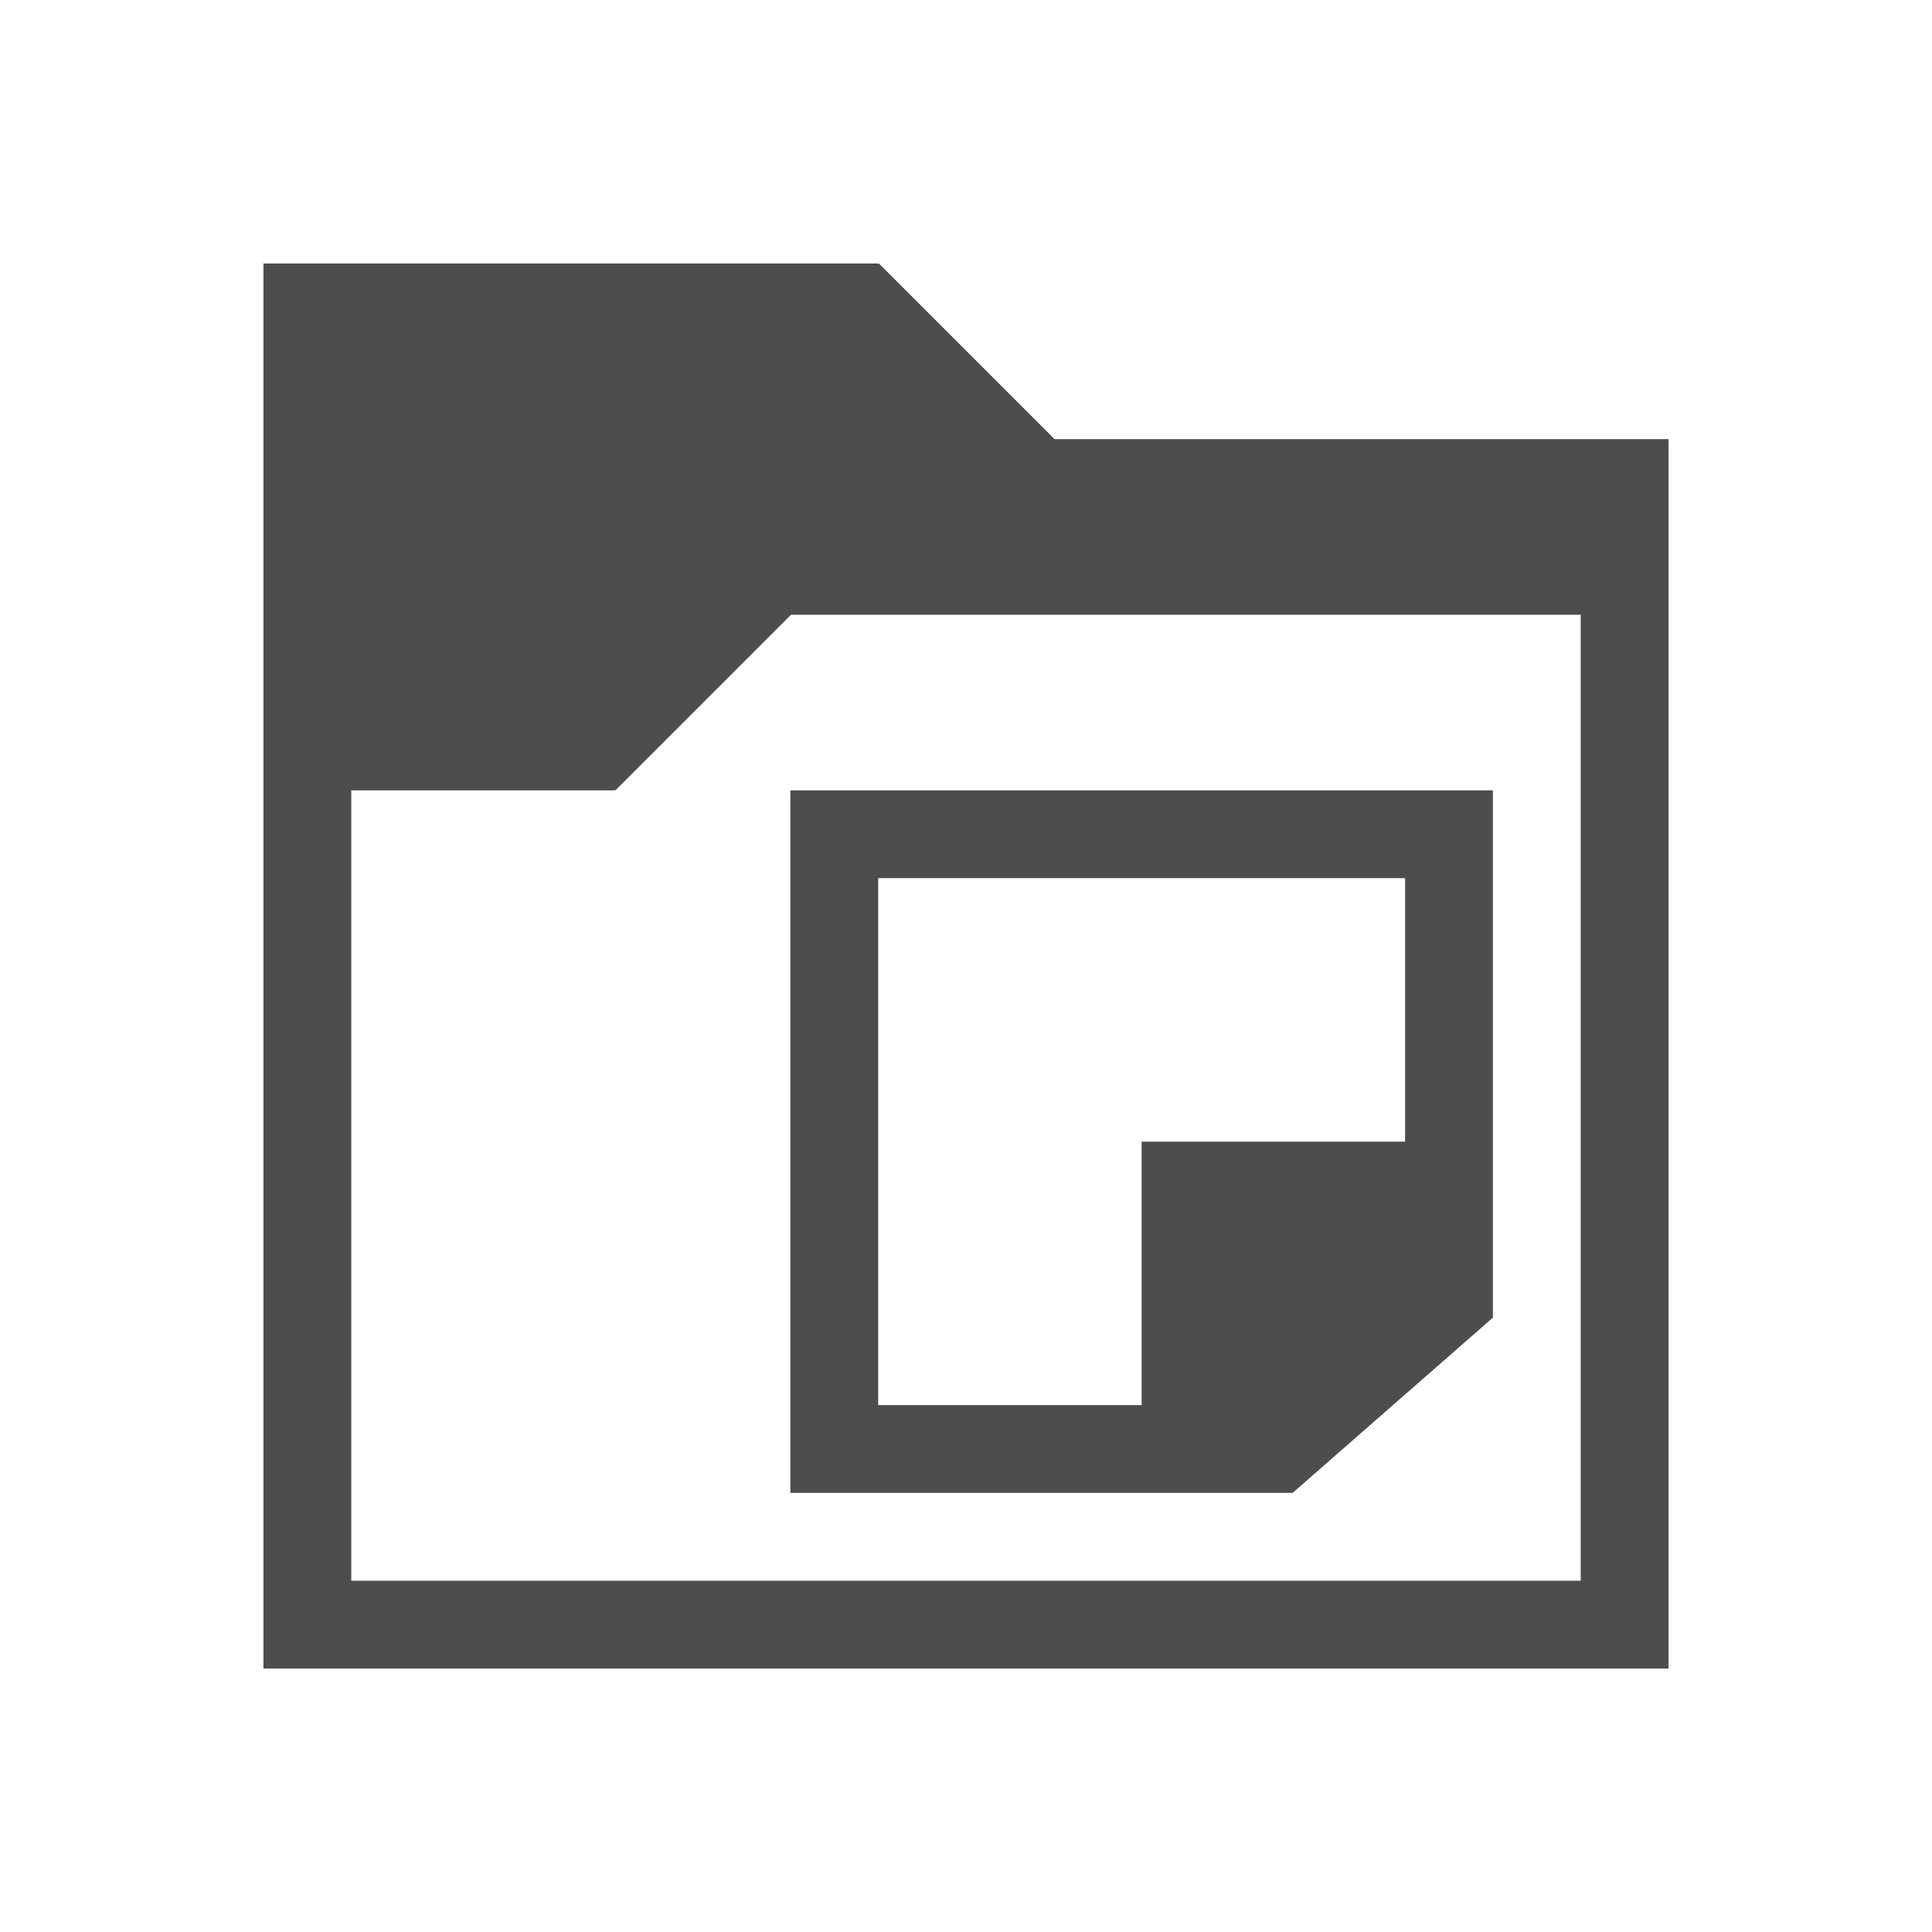 <svg version="1.1" xmlns="http://www.w3.org/2000/svg" viewBox="0 0 22 22">
<defs id="defs3051">
<style type="text/css" id="current-color-scheme">
.ColorScheme-Text {
color:#4d4d4d;
}
</style>
</defs>
<path style="fill:currentColor" d="M 3,3 V 19 H 19 V 5 h -6.992 l -2,-2 -0.008,0.008 v -0.008 z m 6.008,4 h 8.992 v 11 h -14 V 9 h 3 v -0.008 l 0.008,0.008 z M 9,9 v 8 h 5.715 v -0.006 l 0.004,0.006 2.281,-1.996 v -0.004 -6 h -8 z m 1,1 h 6 v 3 h -3 v 3 h -3 z" class="ColorScheme-Text"/>
</svg>
